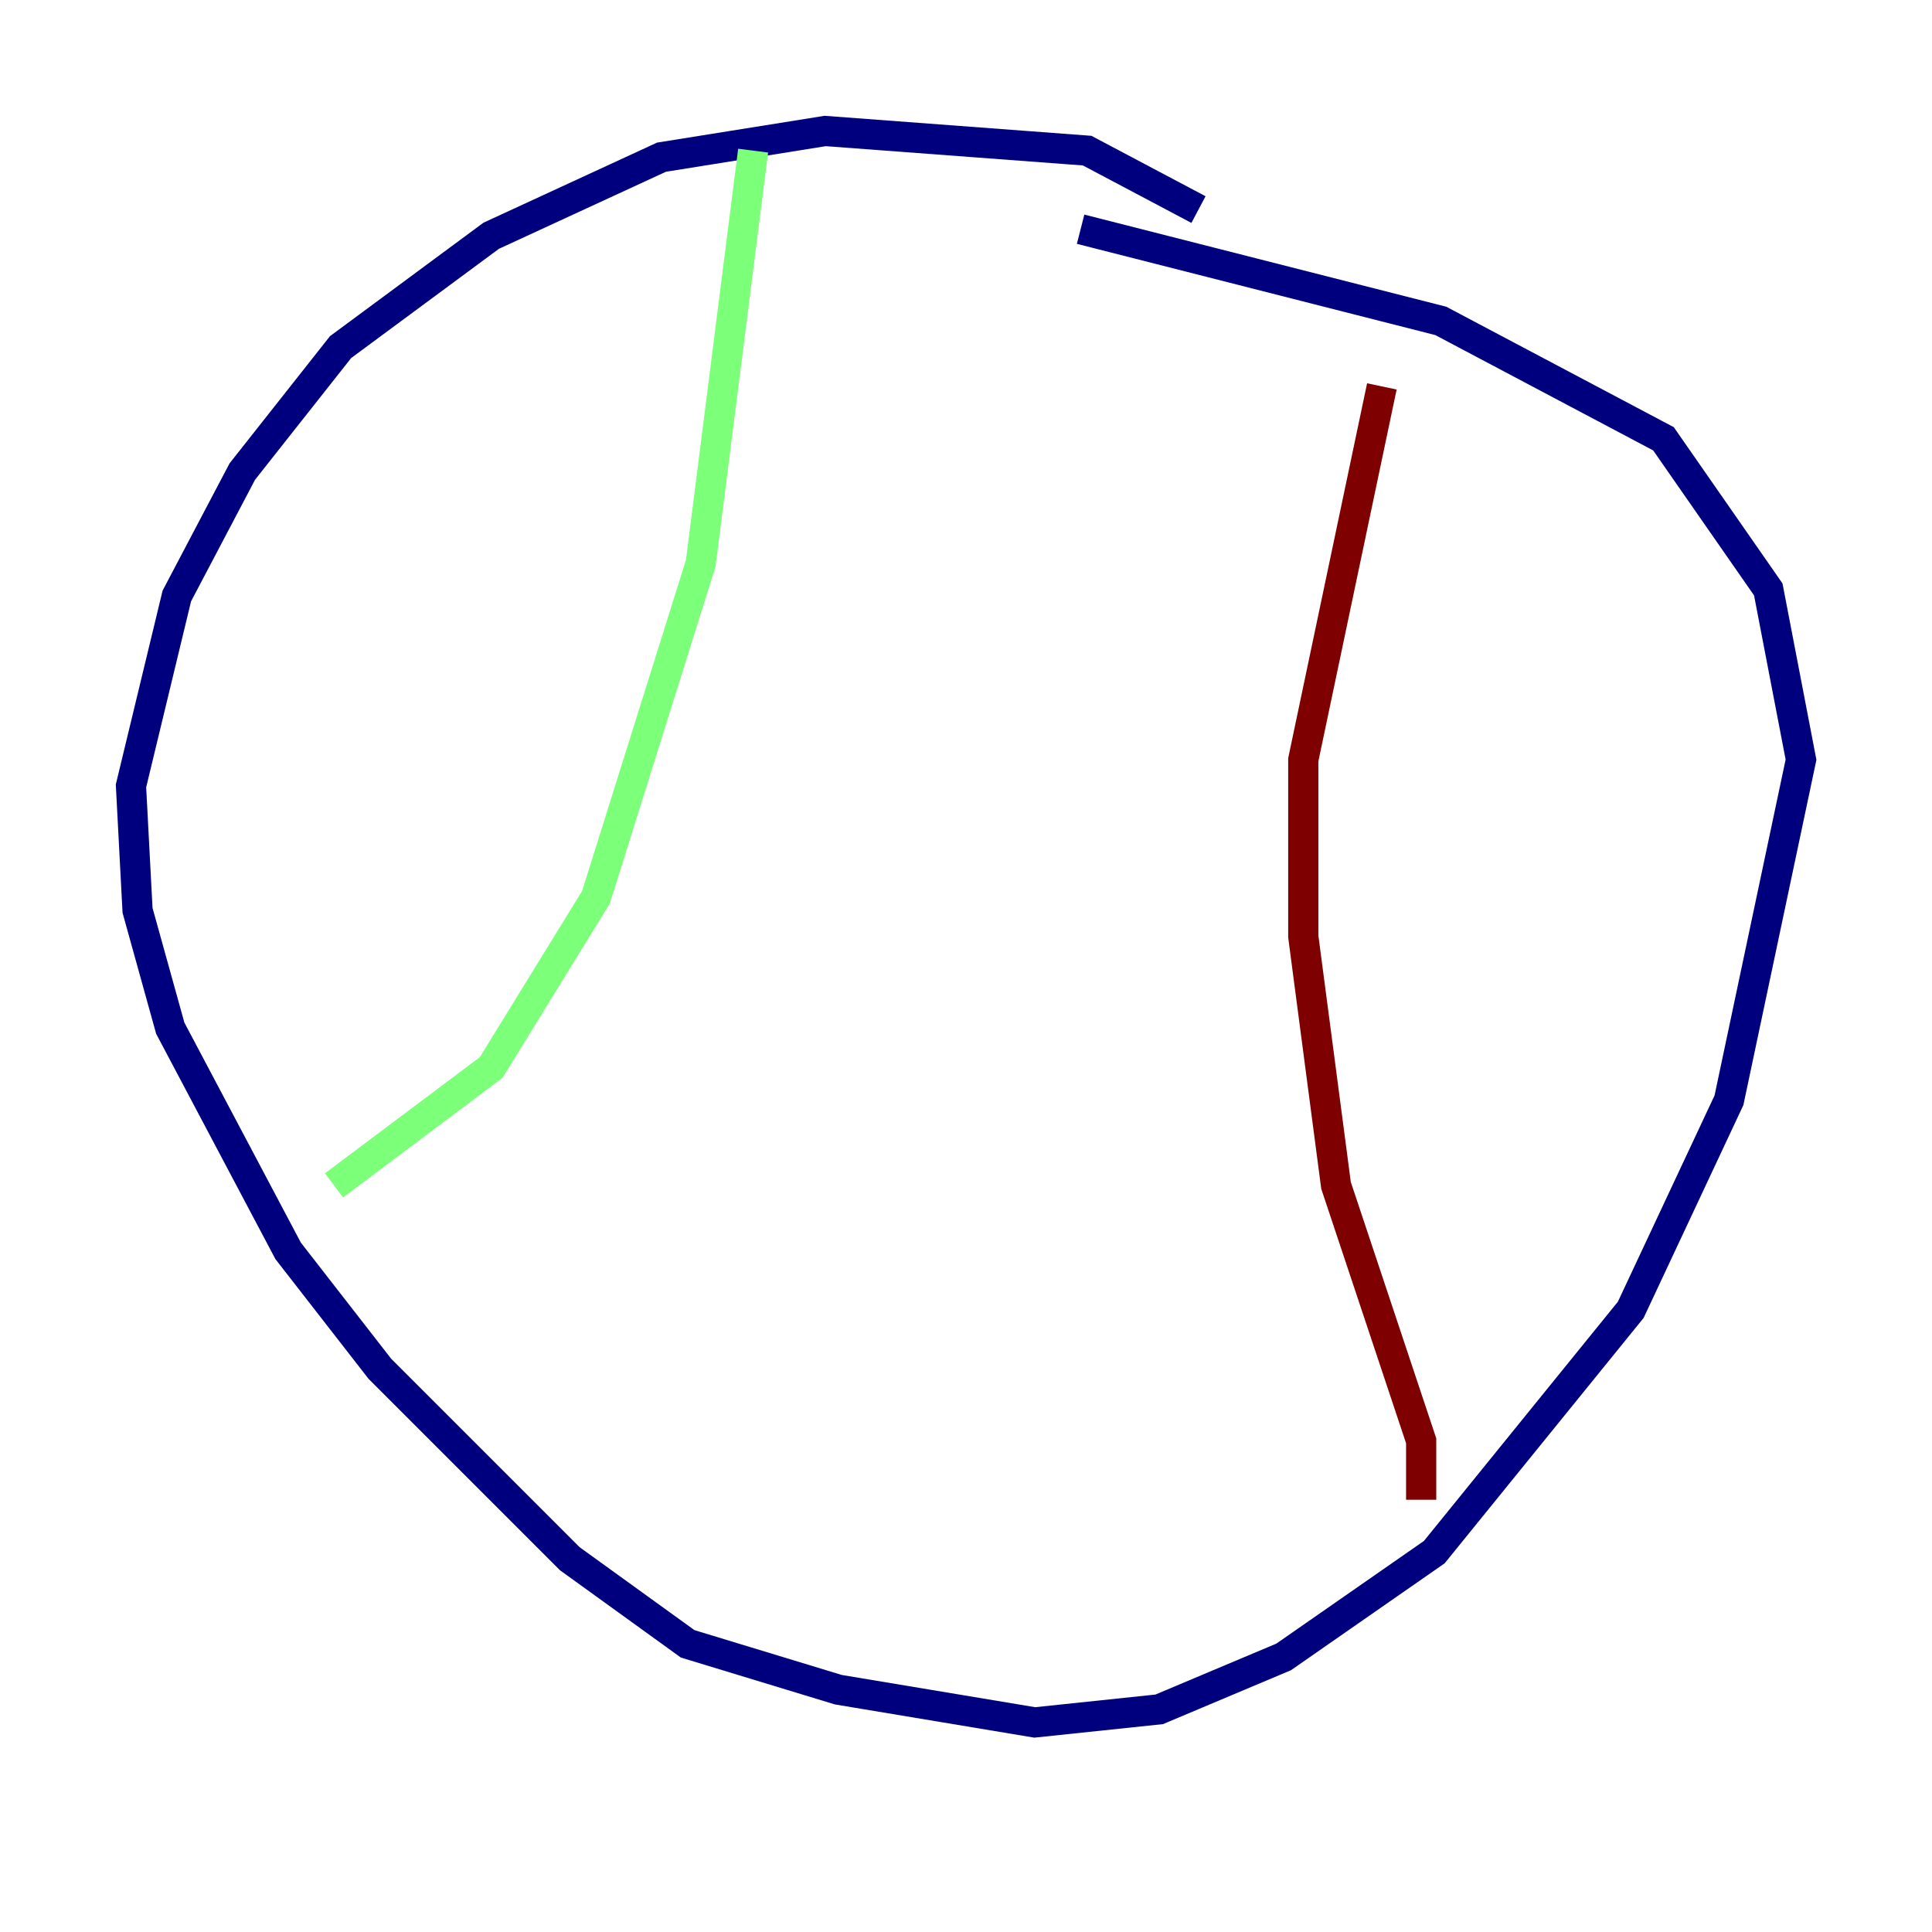 <?xml version="1.0" encoding="utf-8" ?>
<svg baseProfile="tiny" height="128" version="1.2" viewBox="0,0,128,128" width="128" xmlns="http://www.w3.org/2000/svg" xmlns:ev="http://www.w3.org/2001/xml-events" xmlns:xlink="http://www.w3.org/1999/xlink"><defs /><polyline fill="none" points="79.403,13.885 72.027,9.98 54.671,8.678 43.824,10.414 32.542,15.62 22.563,22.997 16.054,31.241 11.715,39.485 8.678,52.068 9.112,60.312 11.281,68.122 19.091,82.875 25.166,90.685 37.749,103.268 45.559,108.909 55.539,111.946 68.556,114.115 76.8,113.248 85.044,109.776 95.024,102.834 108.041,86.78 114.549,72.895 119.322,50.332 117.153,39.051 110.21,29.071 95.458,21.261 71.593,15.186" stroke="#00007f" stroke-width="2" /><polyline fill="none" points="49.898,9.98 46.427,37.315 39.485,59.444 32.542,70.725 22.129,78.536" stroke="#7cff79" stroke-width="2" /><polyline fill="none" points="91.552,25.6 86.346,50.332 86.346,62.047 88.515,78.536 94.156,95.458 94.156,99.363" stroke="#7f0000" stroke-width="2" /></svg>